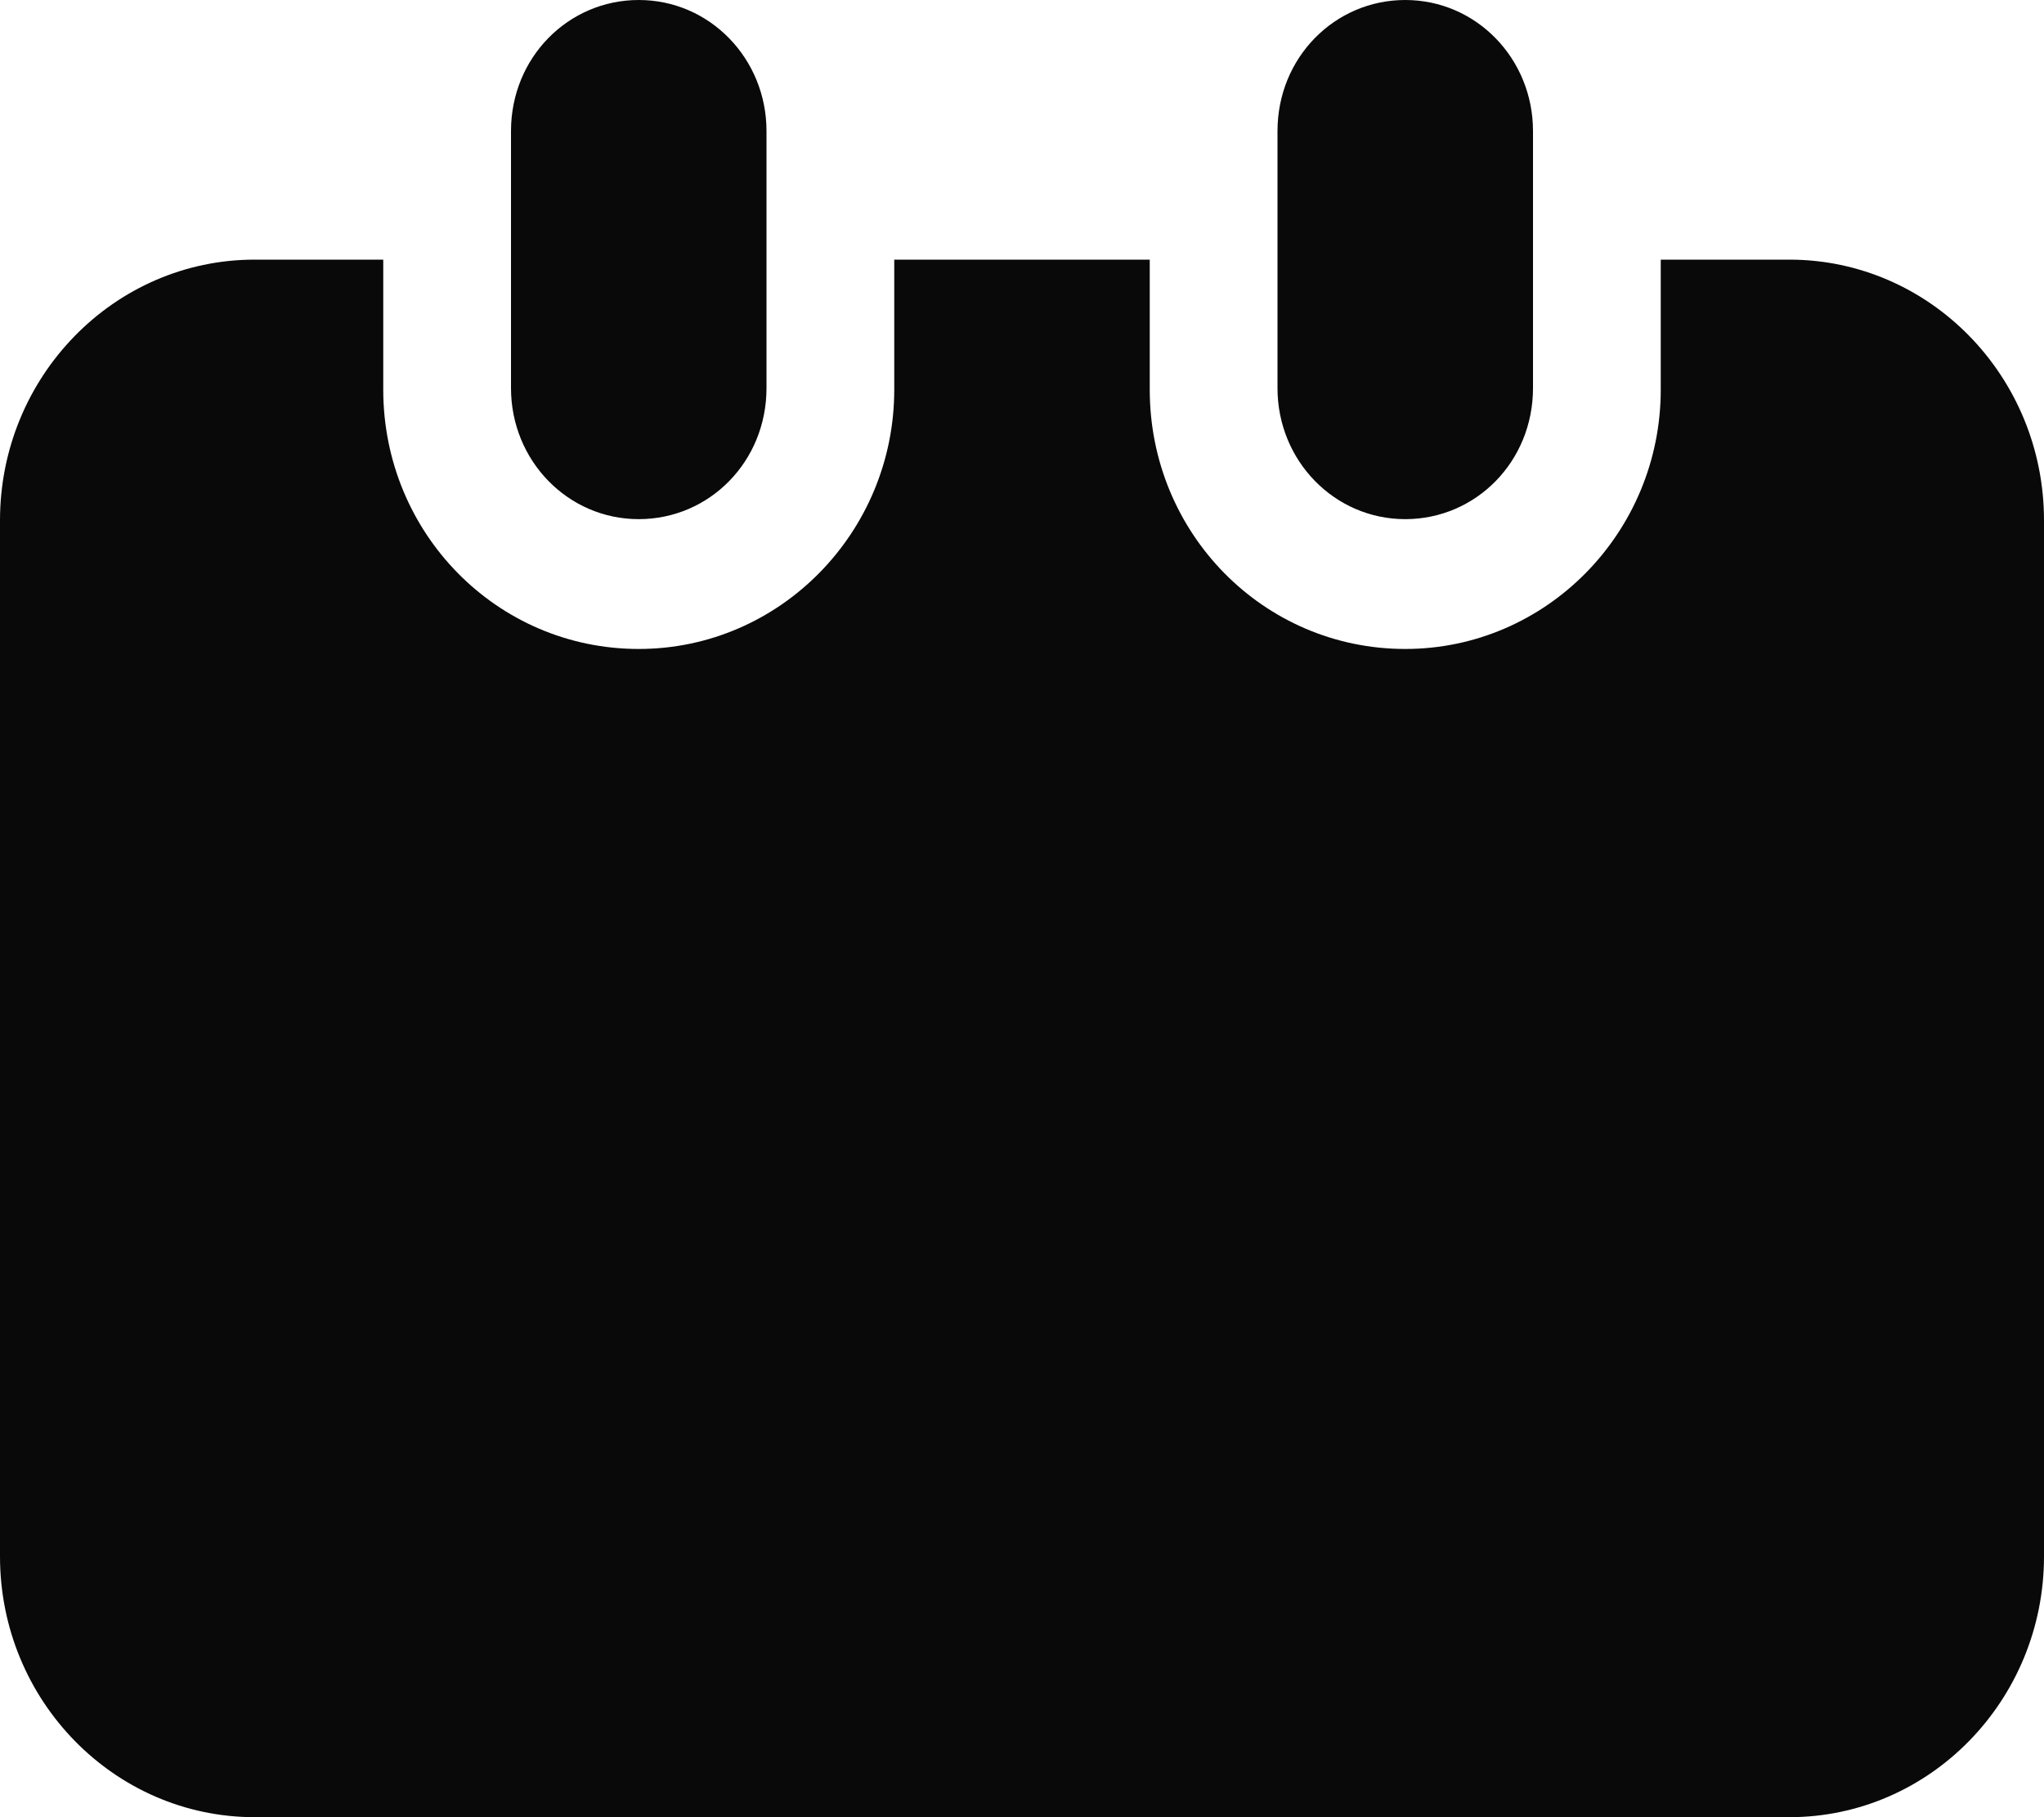 <?xml version="1.0" encoding="UTF-8"?>
<svg width="18px" height="16px" viewBox="0 0 18 16" version="1.1" xmlns="http://www.w3.org/2000/svg" xmlns:xlink="http://www.w3.org/1999/xlink">
    <!-- Generator: Sketch 52.5 (67469) - http://www.bohemiancoding.com/sketch -->
    <title>icon-eventCode</title>
    <desc>Created with Sketch.</desc>
    <g id="Page-1" stroke="none" stroke-width="1" fill="none" fill-rule="evenodd">
        <path d="M12.375,4.571 C11.75,4.571 11.25,4.055 11.25,3.417 L11.25,1.154 C11.25,0.507 11.754,0 12.375,0 C13,0 13.5,0.516 13.5,1.154 L13.5,3.417 C13.5,4.065 12.996,4.571 12.375,4.571 M2.243,2.286 L3.375,2.286 L3.375,3.431 C3.375,4.692 4.374,5.714 5.625,5.714 C6.868,5.714 7.875,4.687 7.875,3.431 L7.875,2.286 L10.125,2.286 L10.125,3.431 C10.125,4.692 11.124,5.714 12.375,5.714 C13.618,5.714 14.625,4.687 14.625,3.431 L14.625,2.286 L15.757,2.286 C16.994,2.286 18,3.314 18,4.582 L18,13.704 C18,14.969 16.996,16 15.757,16 L2.243,16 C1.006,16 0,14.972 0,13.704 L0,4.582 C0,3.317 1.004,2.286 2.243,2.286 M5.625,4.571 C5,4.571 4.5,4.055 4.5,3.417 L4.5,1.154 C4.5,0.507 5.004,0 5.625,0 C6.25,0 6.75,0.516 6.75,1.154 L6.75,3.417 C6.75,4.065 6.246,4.571 5.625,4.571" id="icon-eventCode" fill="#090909"></path>
    </g>
</svg>